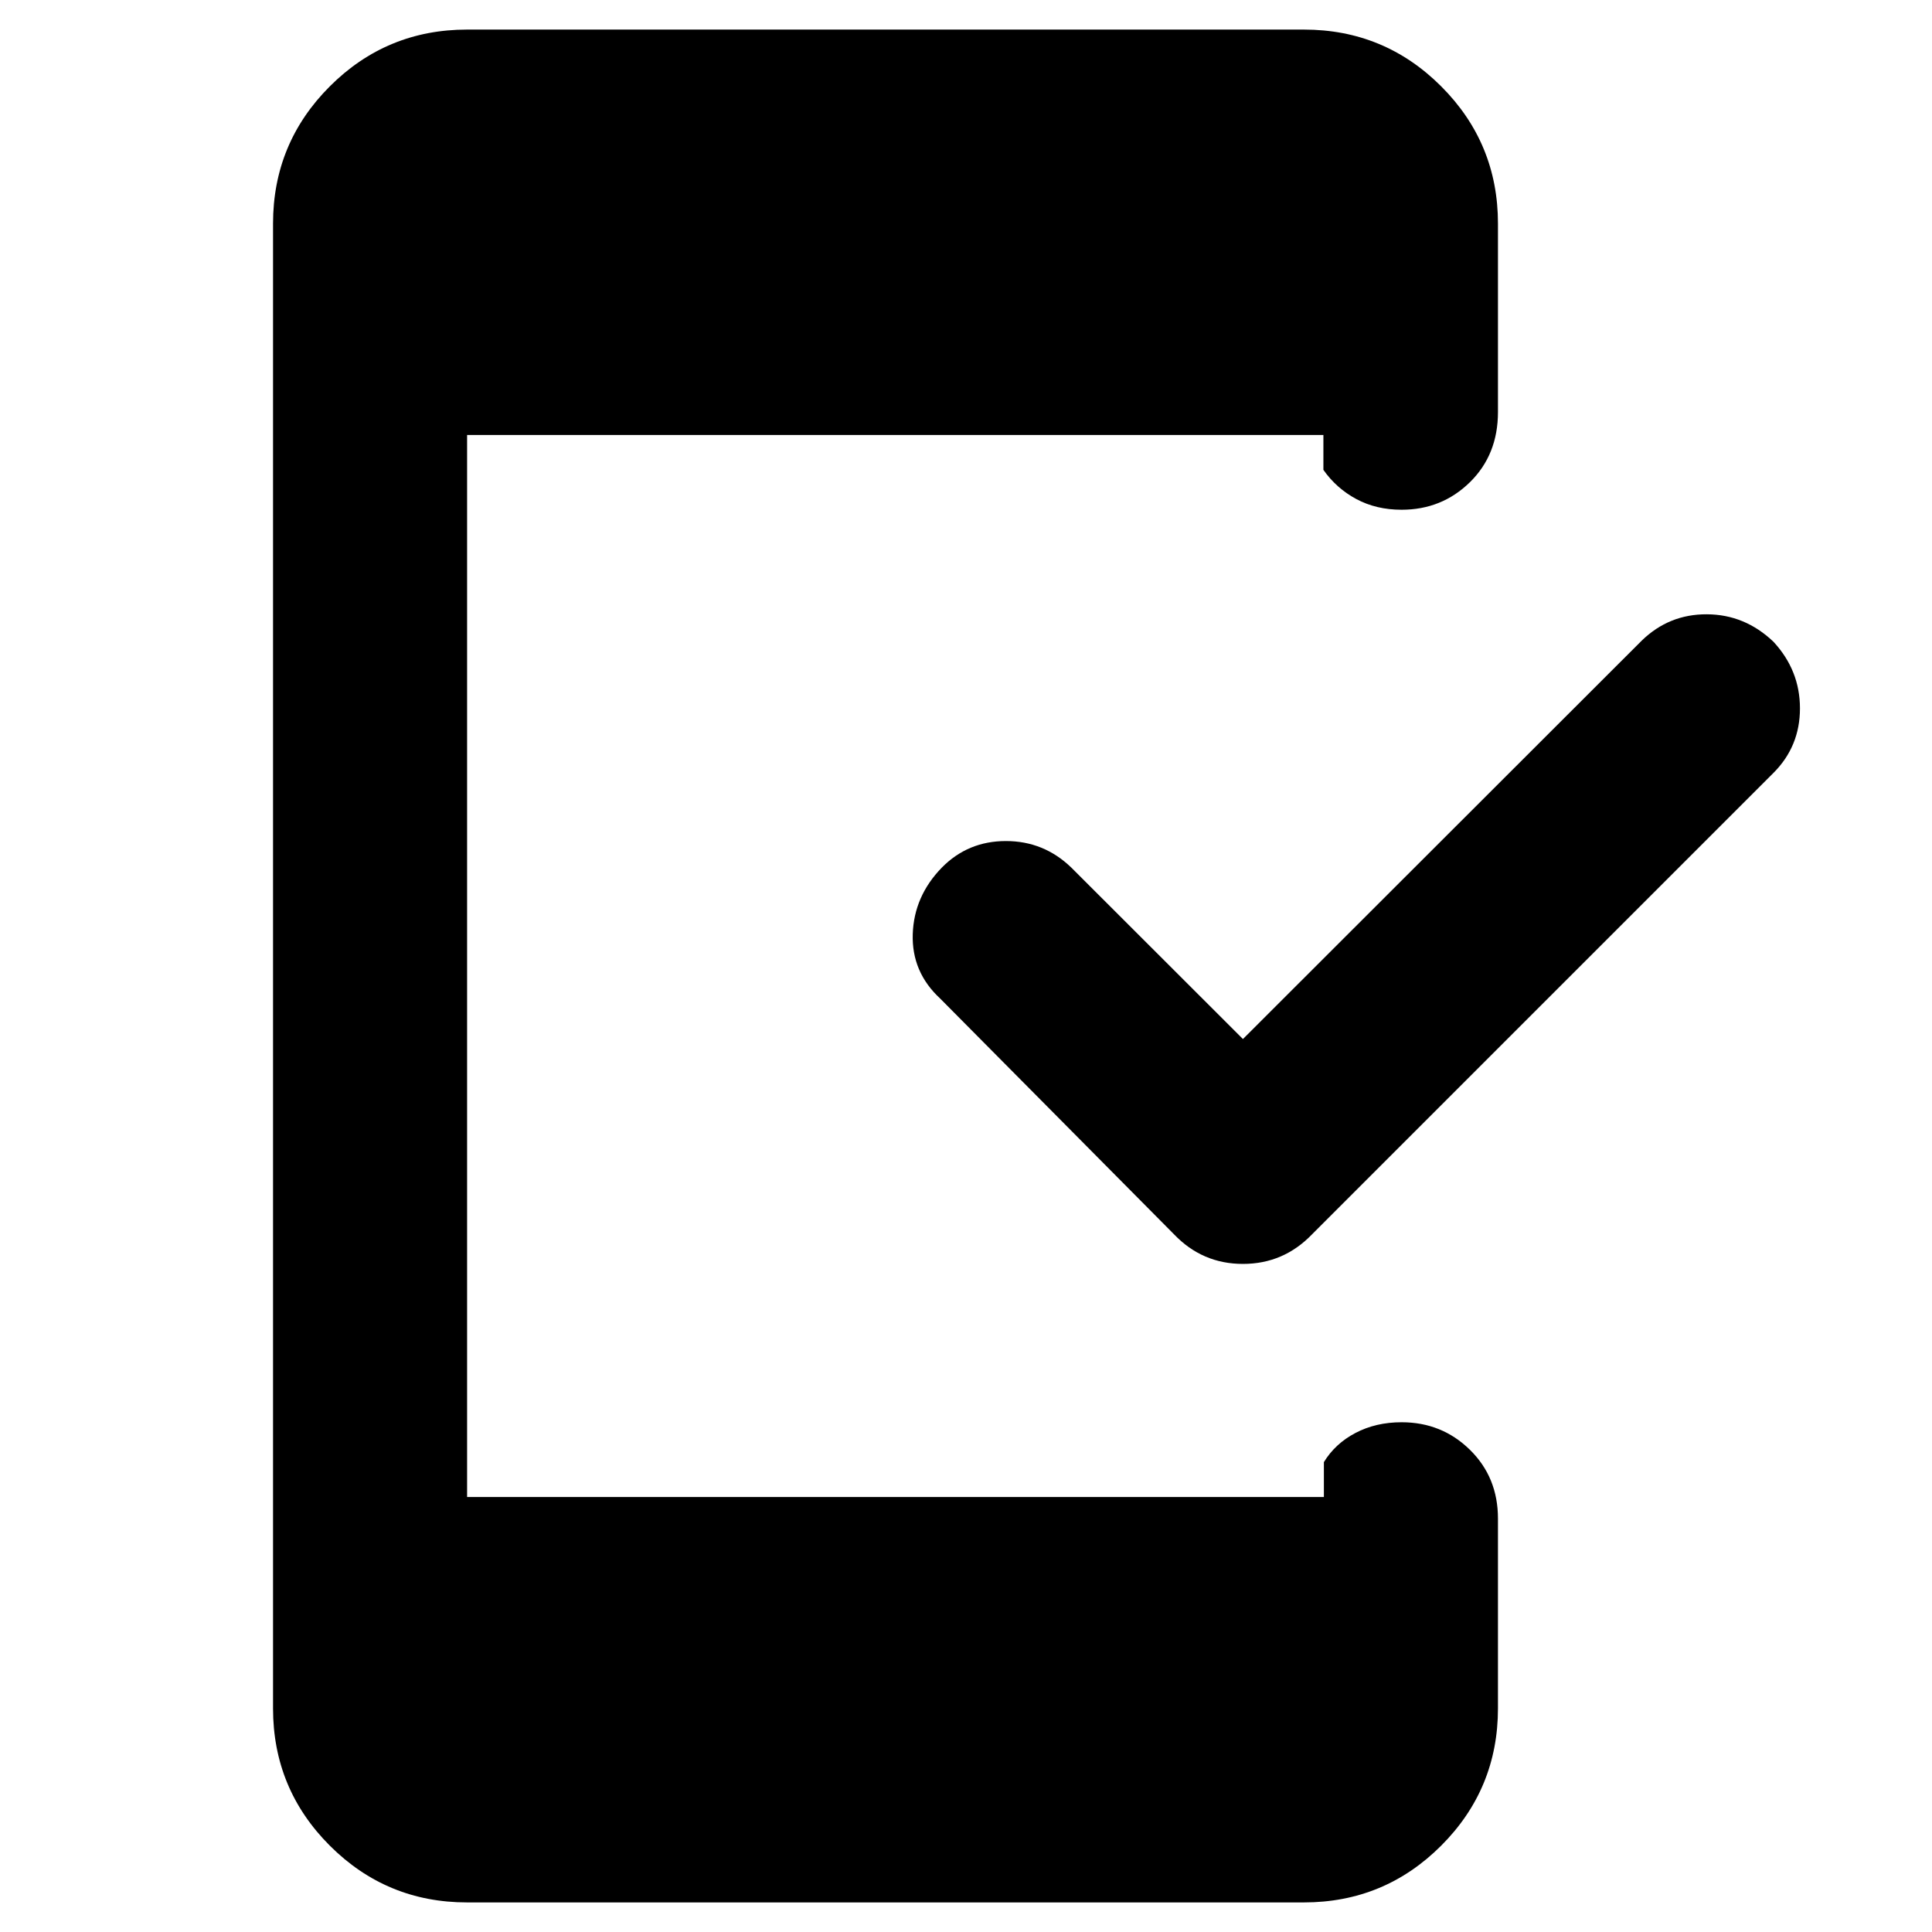 <svg xmlns="http://www.w3.org/2000/svg" height="40" viewBox="0 -960 960 960" width="40"><path d="m617.61-443.71 198.16-197.97q13.55-13.18 32.39-13.08 18.84.09 33.06 13.64 13.17 14.22 13.17 33.11t-13.17 32.07L651.99-346.71q-14.18 14.74-34.38 14.74-20.2 0-34.28-14.74L467.15-463.84q-14.22-13.17-13.61-32.02.62-18.84 14.46-33.05 12.99-13.18 31.83-13.18 18.84 0 32.49 13.18l85.29 85.2ZM232.1-14.7q-40 0-68.22-28.21-28.21-28.22-28.21-68.22v-737.74q0-40 28.21-68.22 28.22-28.21 68.22-28.21h415.8q40 0 68.22 28.21 28.21 28.22 28.21 68.22v93.61q0 21.2-13.95 34.88-13.96 13.67-33.93 13.67-12.61 0-22.5-5.31t-16.36-14.5v-17.34H232.1v527.72h425.73v-17.34q5.6-9.19 15.71-14.5 10.11-5.31 22.91-5.31 19.97 0 33.93 13.67 13.95 13.68 13.95 34.21v94.28q0 40-28.21 68.22Q687.9-14.7 647.9-14.7H232.1Z"/></svg>